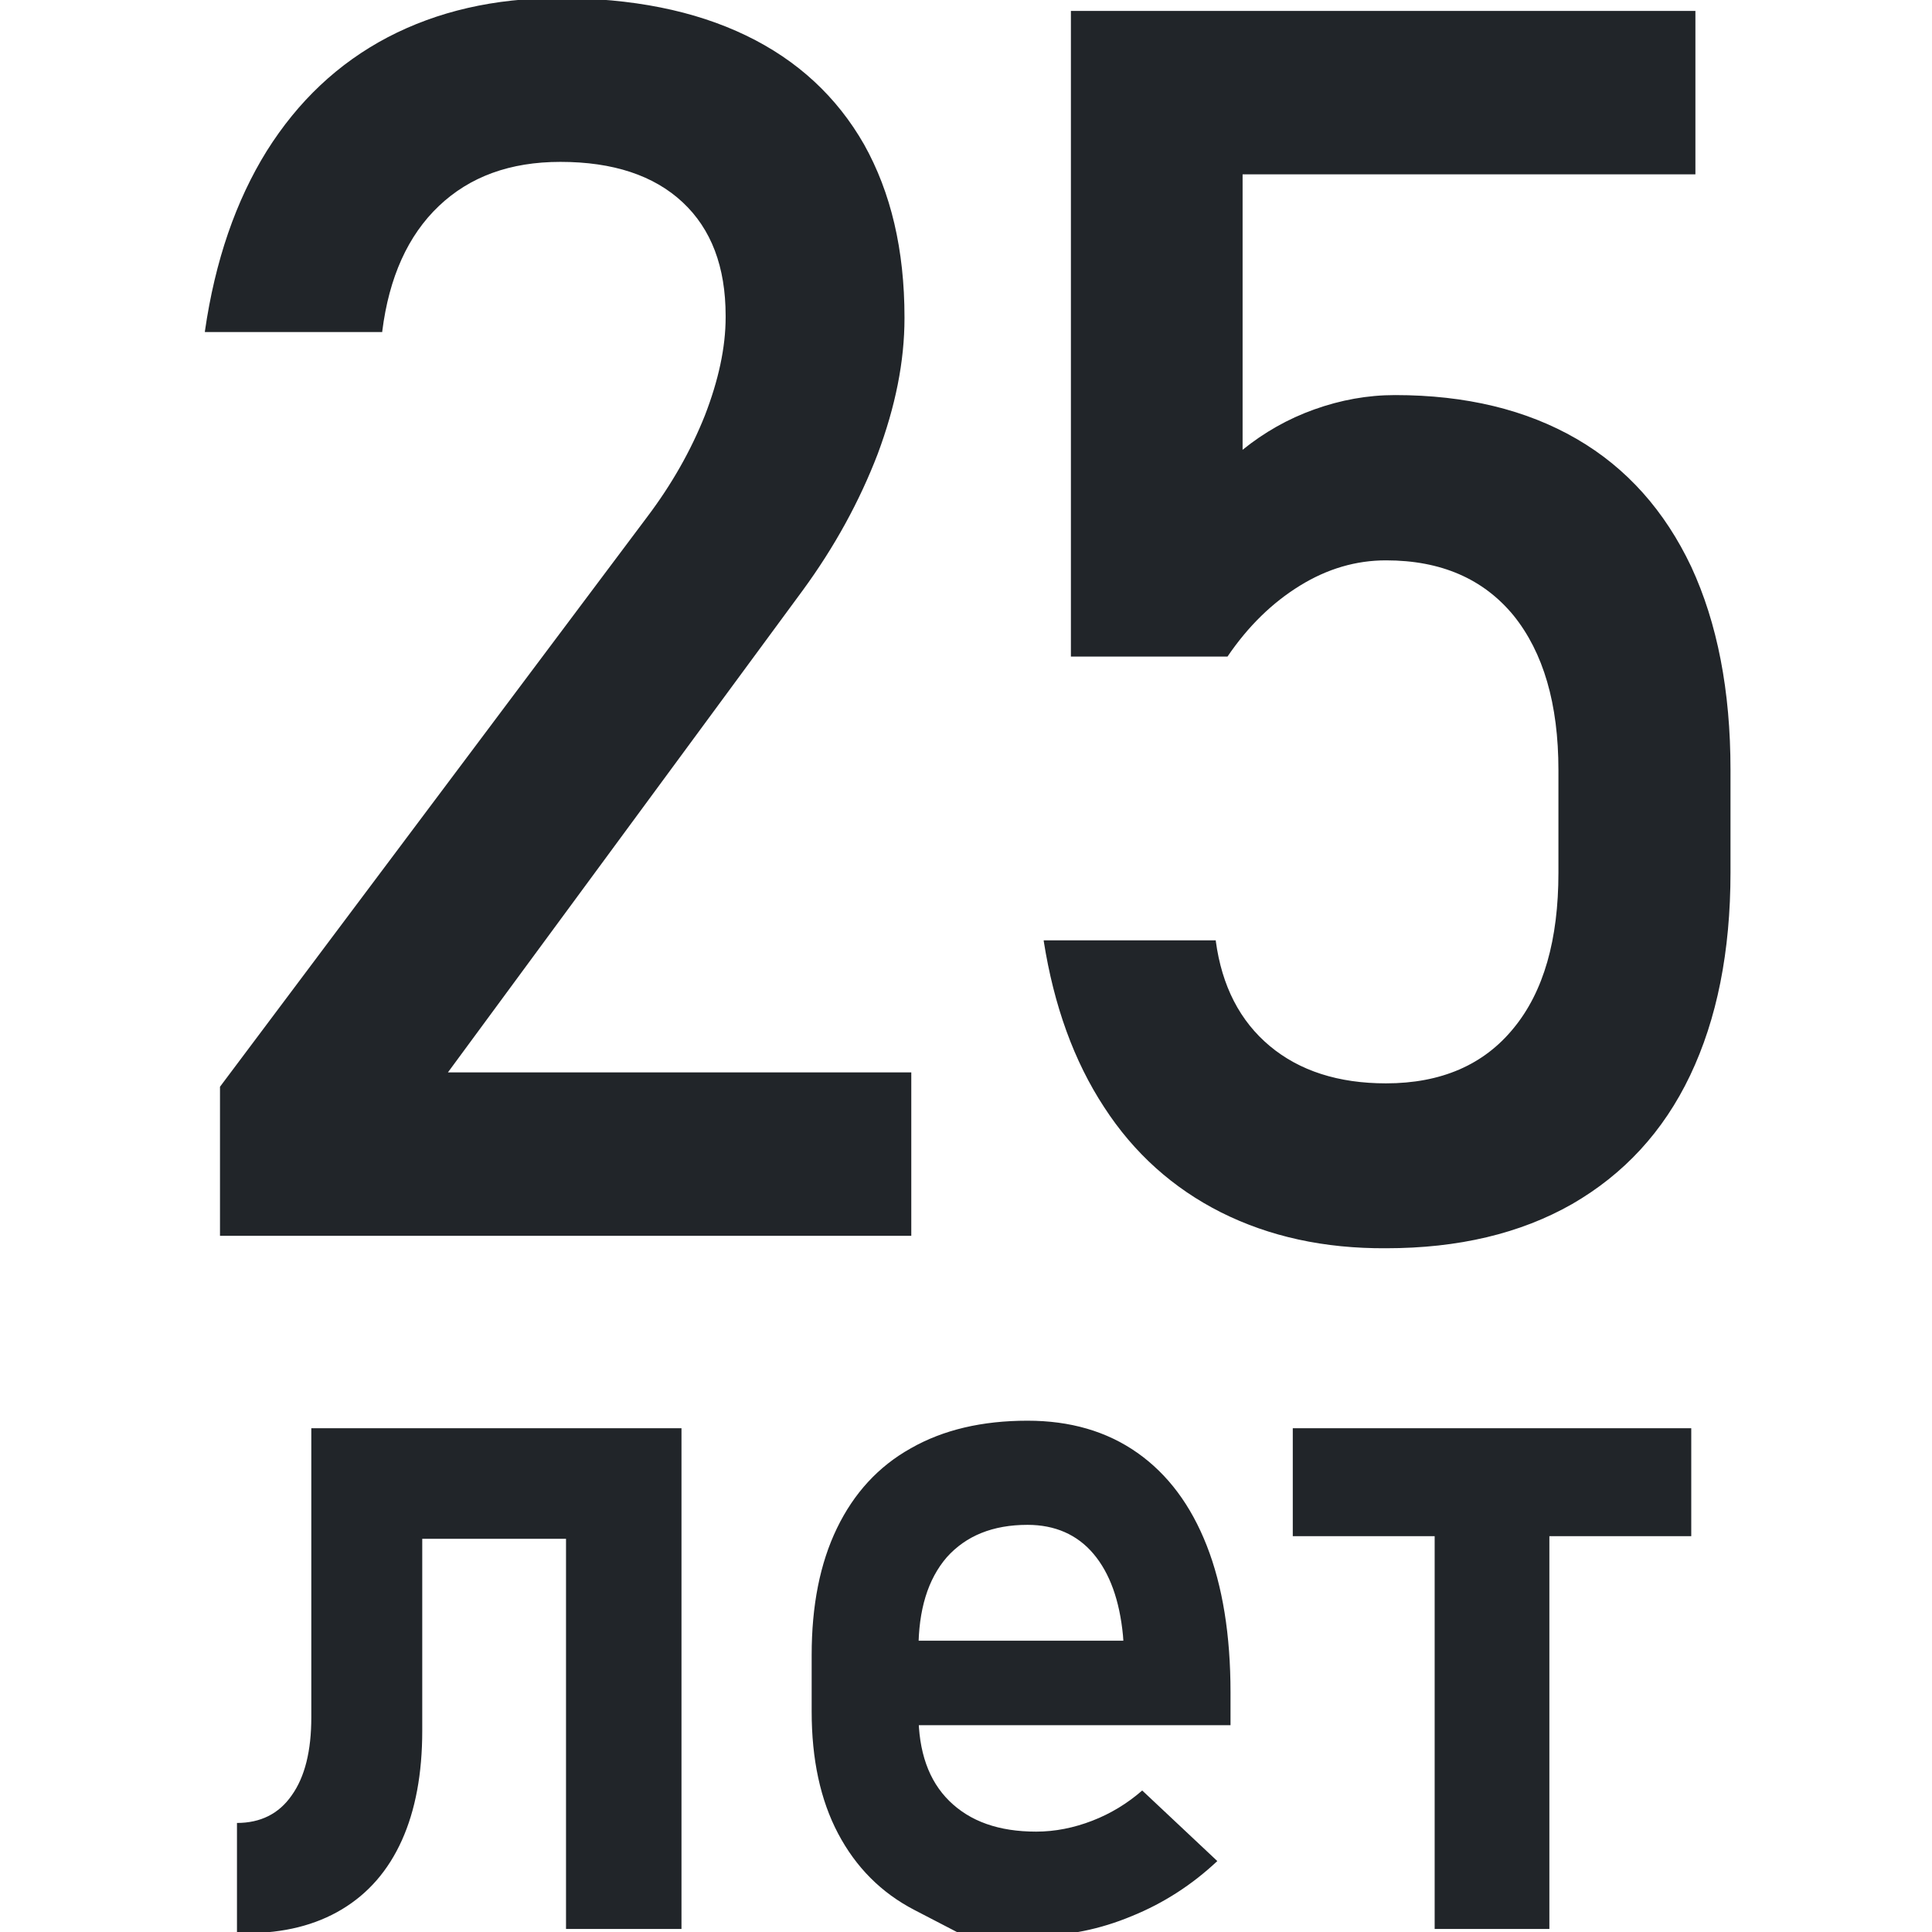 <svg xmlns="http://www.w3.org/2000/svg" viewBox="0 0 512 512"><path d="M58.3 288l113.2-151c6.5-8.6 11.6-17.6 15.3-26.9 3.6-9.3 5.5-18 5.5-26v-.4c0-13-3.8-23-11.4-30.1-7.6-7.1-18.4-10.7-32.4-10.7-13.3 0-24 3.9-32.2 11.7-8.2 7.8-13.2 18.9-15 33.2v.2h-47v-.2C57 69.1 62.5 53.2 70.7 40c8.3-13.2 18.9-23.2 32-30.1C115.9 3 131-.5 148.1-.5c19.4 0 35.9 3.3 49.6 9.9 13.7 6.6 24.1 16.3 31.3 28.9 7.1 12.7 10.7 27.9 10.7 45.8v.2c0 11.5-2.4 23.4-7.1 36-4.8 12.5-11.4 24.6-19.9 36.2l-94 127.7h122.8v43.3H58.3V288zm265.3 33.3c-12.7-6.4-23.1-15.7-31-27.9-8-12.2-13.3-26.9-16-44v-.2h45.6v.2c1.6 11.9 6.4 21.2 14.3 27.8 7.9 6.6 18.2 9.9 30.8 9.9 14.6 0 25.9-4.9 33.8-14.6 8-9.7 11.9-23.5 11.9-41.2v-27.2c0-17.6-4-31.2-11.9-41-8-9.7-19.2-14.6-33.8-14.6-7.9 0-15.5 2.2-22.8 6.7-7.3 4.5-13.7 10.7-19.2 18.8h-41.5V2.9h165.5v43.3h-120v73c5.7-4.6 12-8.2 19-10.7s14.1-3.8 21.4-3.8c18.8 0 34.8 3.9 48.1 11.6 13.3 7.7 23.4 19.1 30.4 33.9 6.9 14.9 10.4 32.8 10.4 53.8v27.2c0 21-3.6 38.9-10.7 53.8-7.1 14.9-17.6 26.2-31.3 34.1-13.7 7.8-30.1 11.7-49.3 11.7-16.4.1-30.9-3.1-43.7-9.5zM62.8 483.1c6.2 0 11.1-2.4 14.5-7.3 3.5-4.9 5.2-11.8 5.2-20.7v-76.6h29.4v80.2c0 11.3-1.8 21-5.4 29-3.6 8-8.9 14.1-15.9 18.3-7 4.2-15.4 6.3-25.2 6.3h-2.6v-29.2zM100 378.5h67v29.3h-67v-29.3zm50 0h30.6v132.7H150V378.5zm105.7 134.6s-4.4-2.3-13.3-6.9c-8.9-4.6-15.6-11.4-20.3-20.3-4.7-8.9-7-19.7-7-32.3v-15c0-13.1 2.2-24.3 6.7-33.6s11-16.4 19.6-21.2c8.6-4.9 18.9-7.3 30.9-7.3 11.3 0 21 2.8 29.1 8.5 8.1 5.7 14.2 13.9 18.4 24.6 4.2 10.7 6.3 23.7 6.3 38.9v8.7H236v-22.4h61.7l-.1-1.4c-.9-9.3-3.5-16.5-7.8-21.6-4.3-5.1-10.2-7.7-17.5-7.7-9.2 0-16.3 2.9-21.4 8.6-5 5.8-7.5 13.9-7.5 24.5v16.9c0 10.1 2.7 17.8 8.2 23.2 5.5 5.4 13.1 8.1 23 8.1 5 0 10-1 14.9-2.9s9.3-4.6 13.2-8l19.9 18.7c-6.7 6.3-14.3 11.2-22.7 14.6-8.4 3.5-16.9 5.2-25.4 5.2-12.6.1-18.8.1-18.8.1zm86.9-134.6h105.6v28.6H342.6v-28.6zm37.6 13.9h30.4v118.8h-30.4V392.4z" fill="#212529"/></svg>